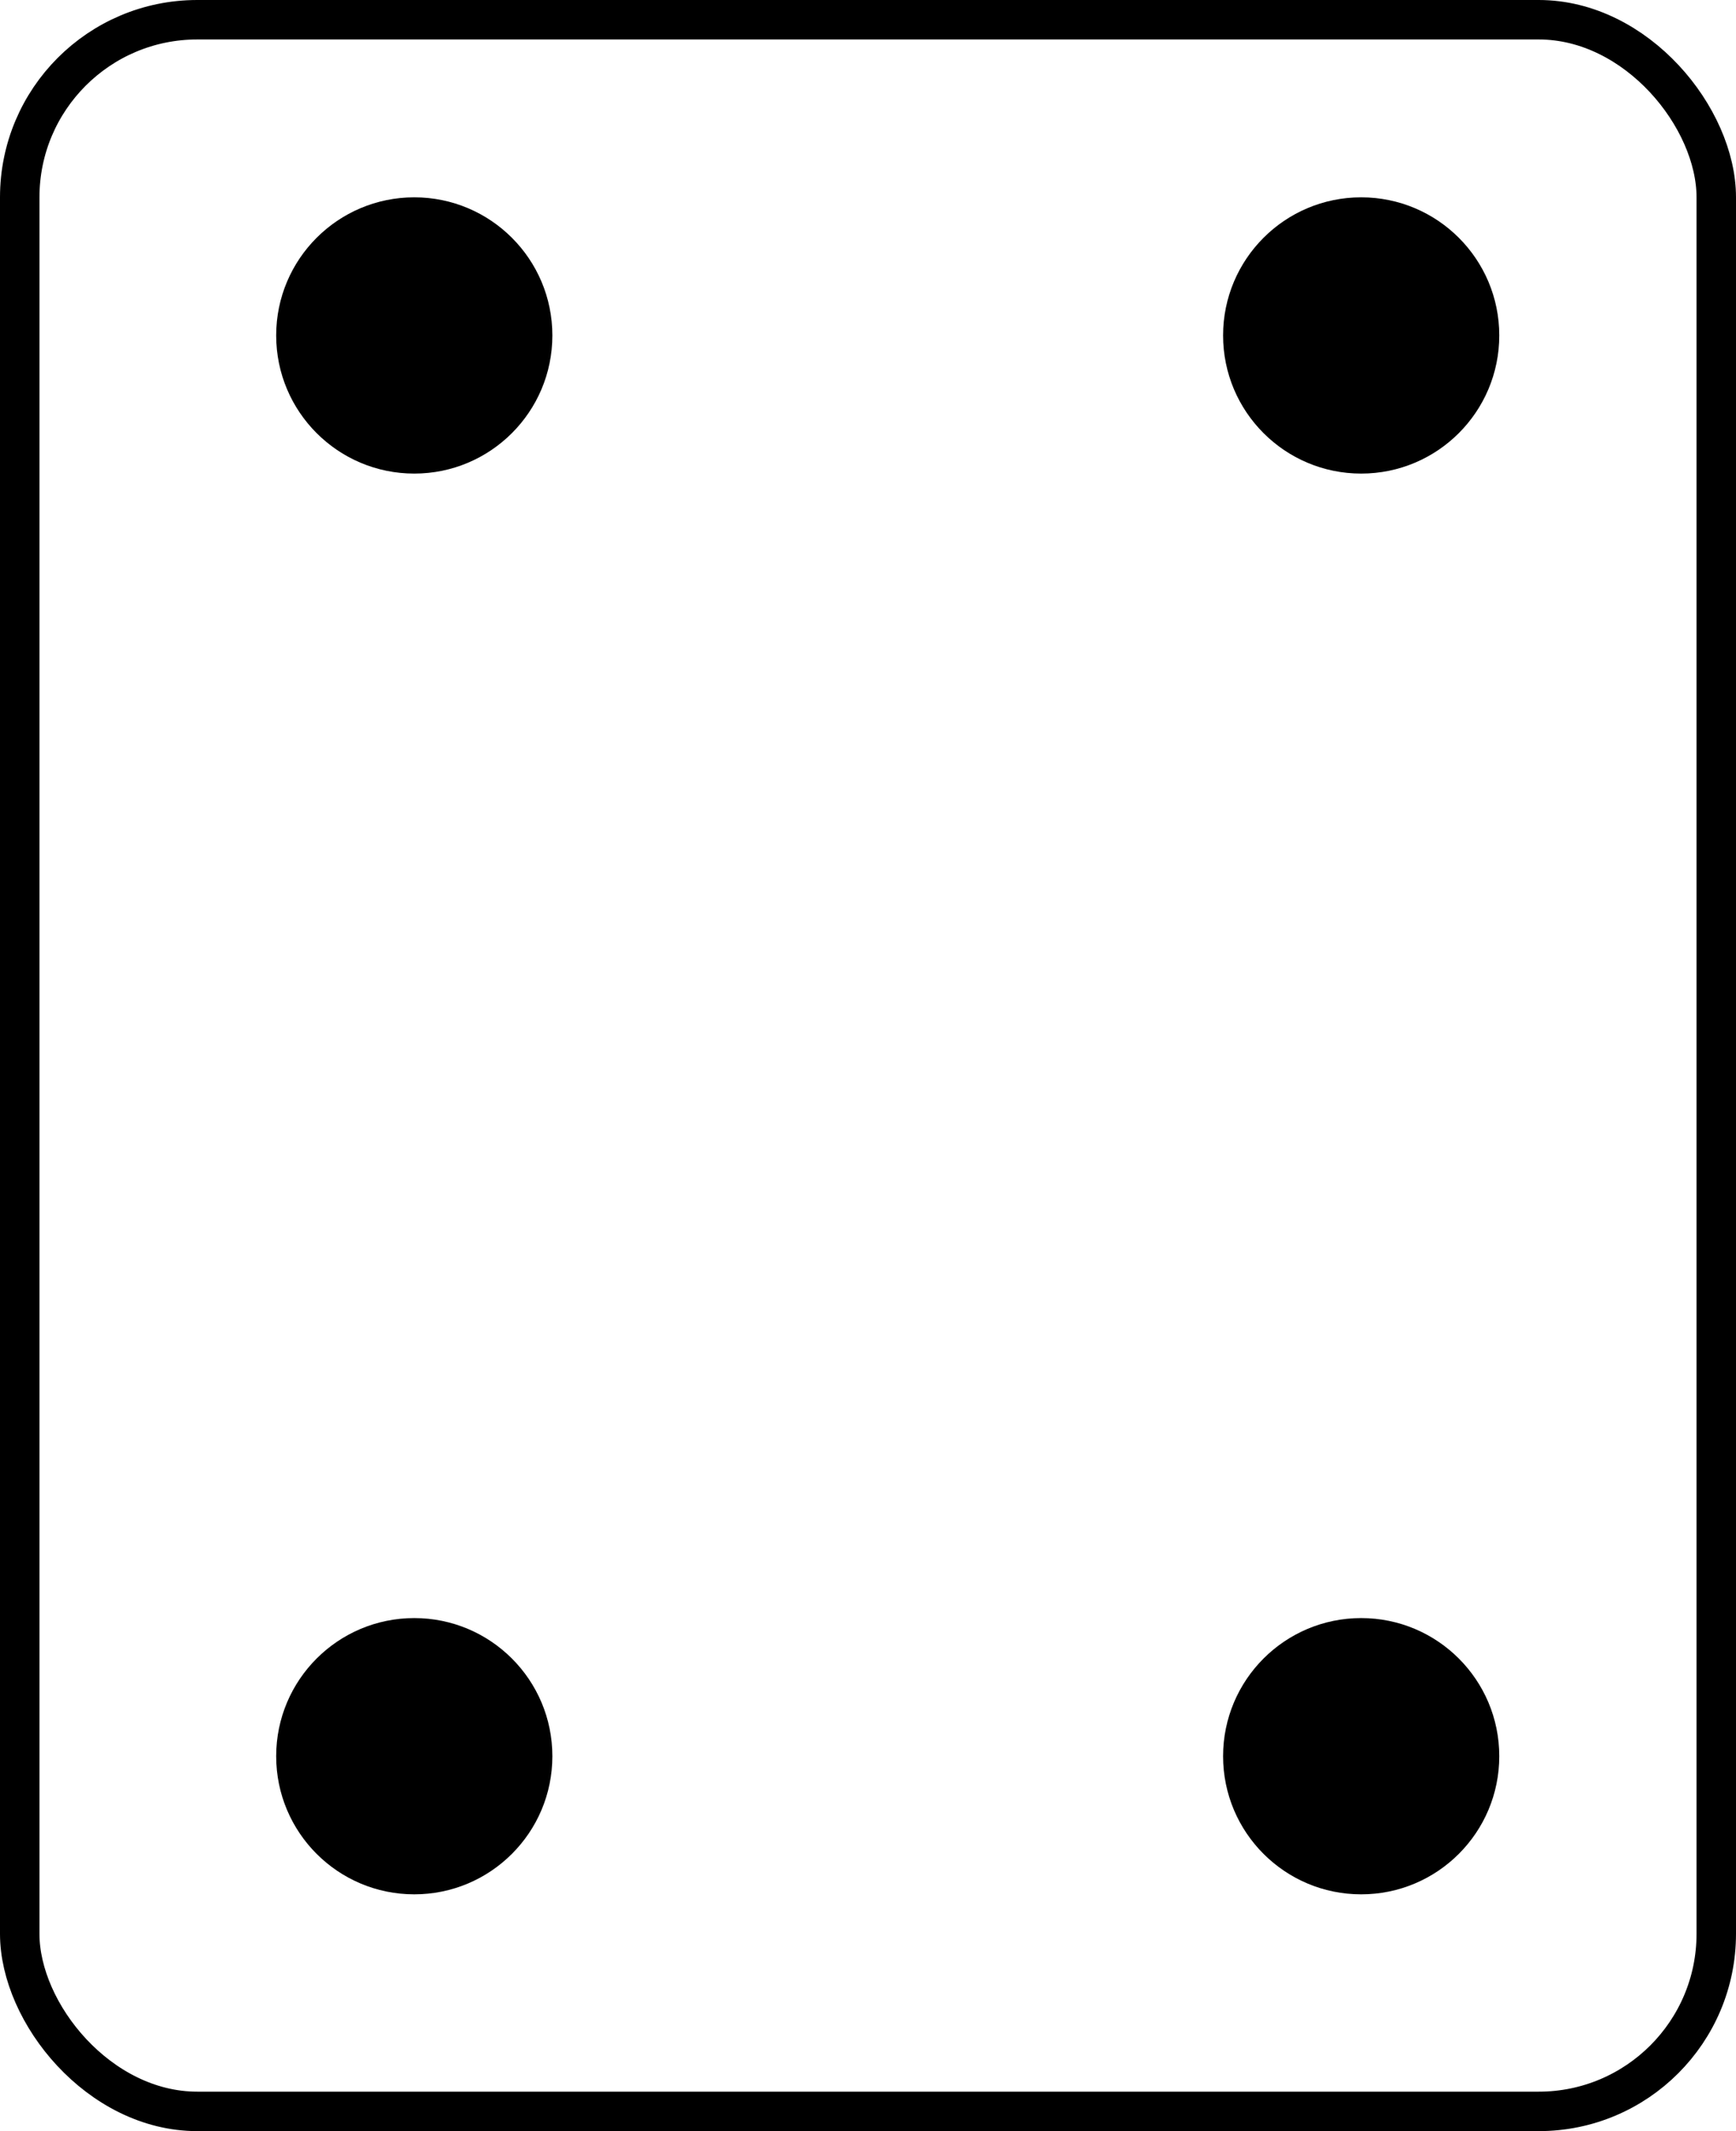 <svg id="OtvorD_Button" xmlns="http://www.w3.org/2000/svg" width="44" height="54" viewBox="0 0 44 54">
    <g id="Rectangle_1588" fill="transparent" stroke="#000" stroke-width="1">
        <rect width="44" height="54" rx="5" stroke="none"/>
        <rect x="0.5" y="0.5" width="43" height="53" rx="4.5" fill="none"/>
    </g>
    <circle id="Ellipse_135" cx="3.5" cy="3.5" r="3.5" transform="translate(7 5)"/>
    <circle id="Ellipse_133" cx="3.5" cy="3.5" r="3.5" transform="translate(31 5)"/>
    <circle id="Ellipse_134" cx="3.5" cy="3.5" r="3.5" transform="translate(7 41)"/>
    <circle id="Ellipse_136" cx="3.5" cy="3.5" r="3.5" transform="translate(31 41)"/>
</svg>
